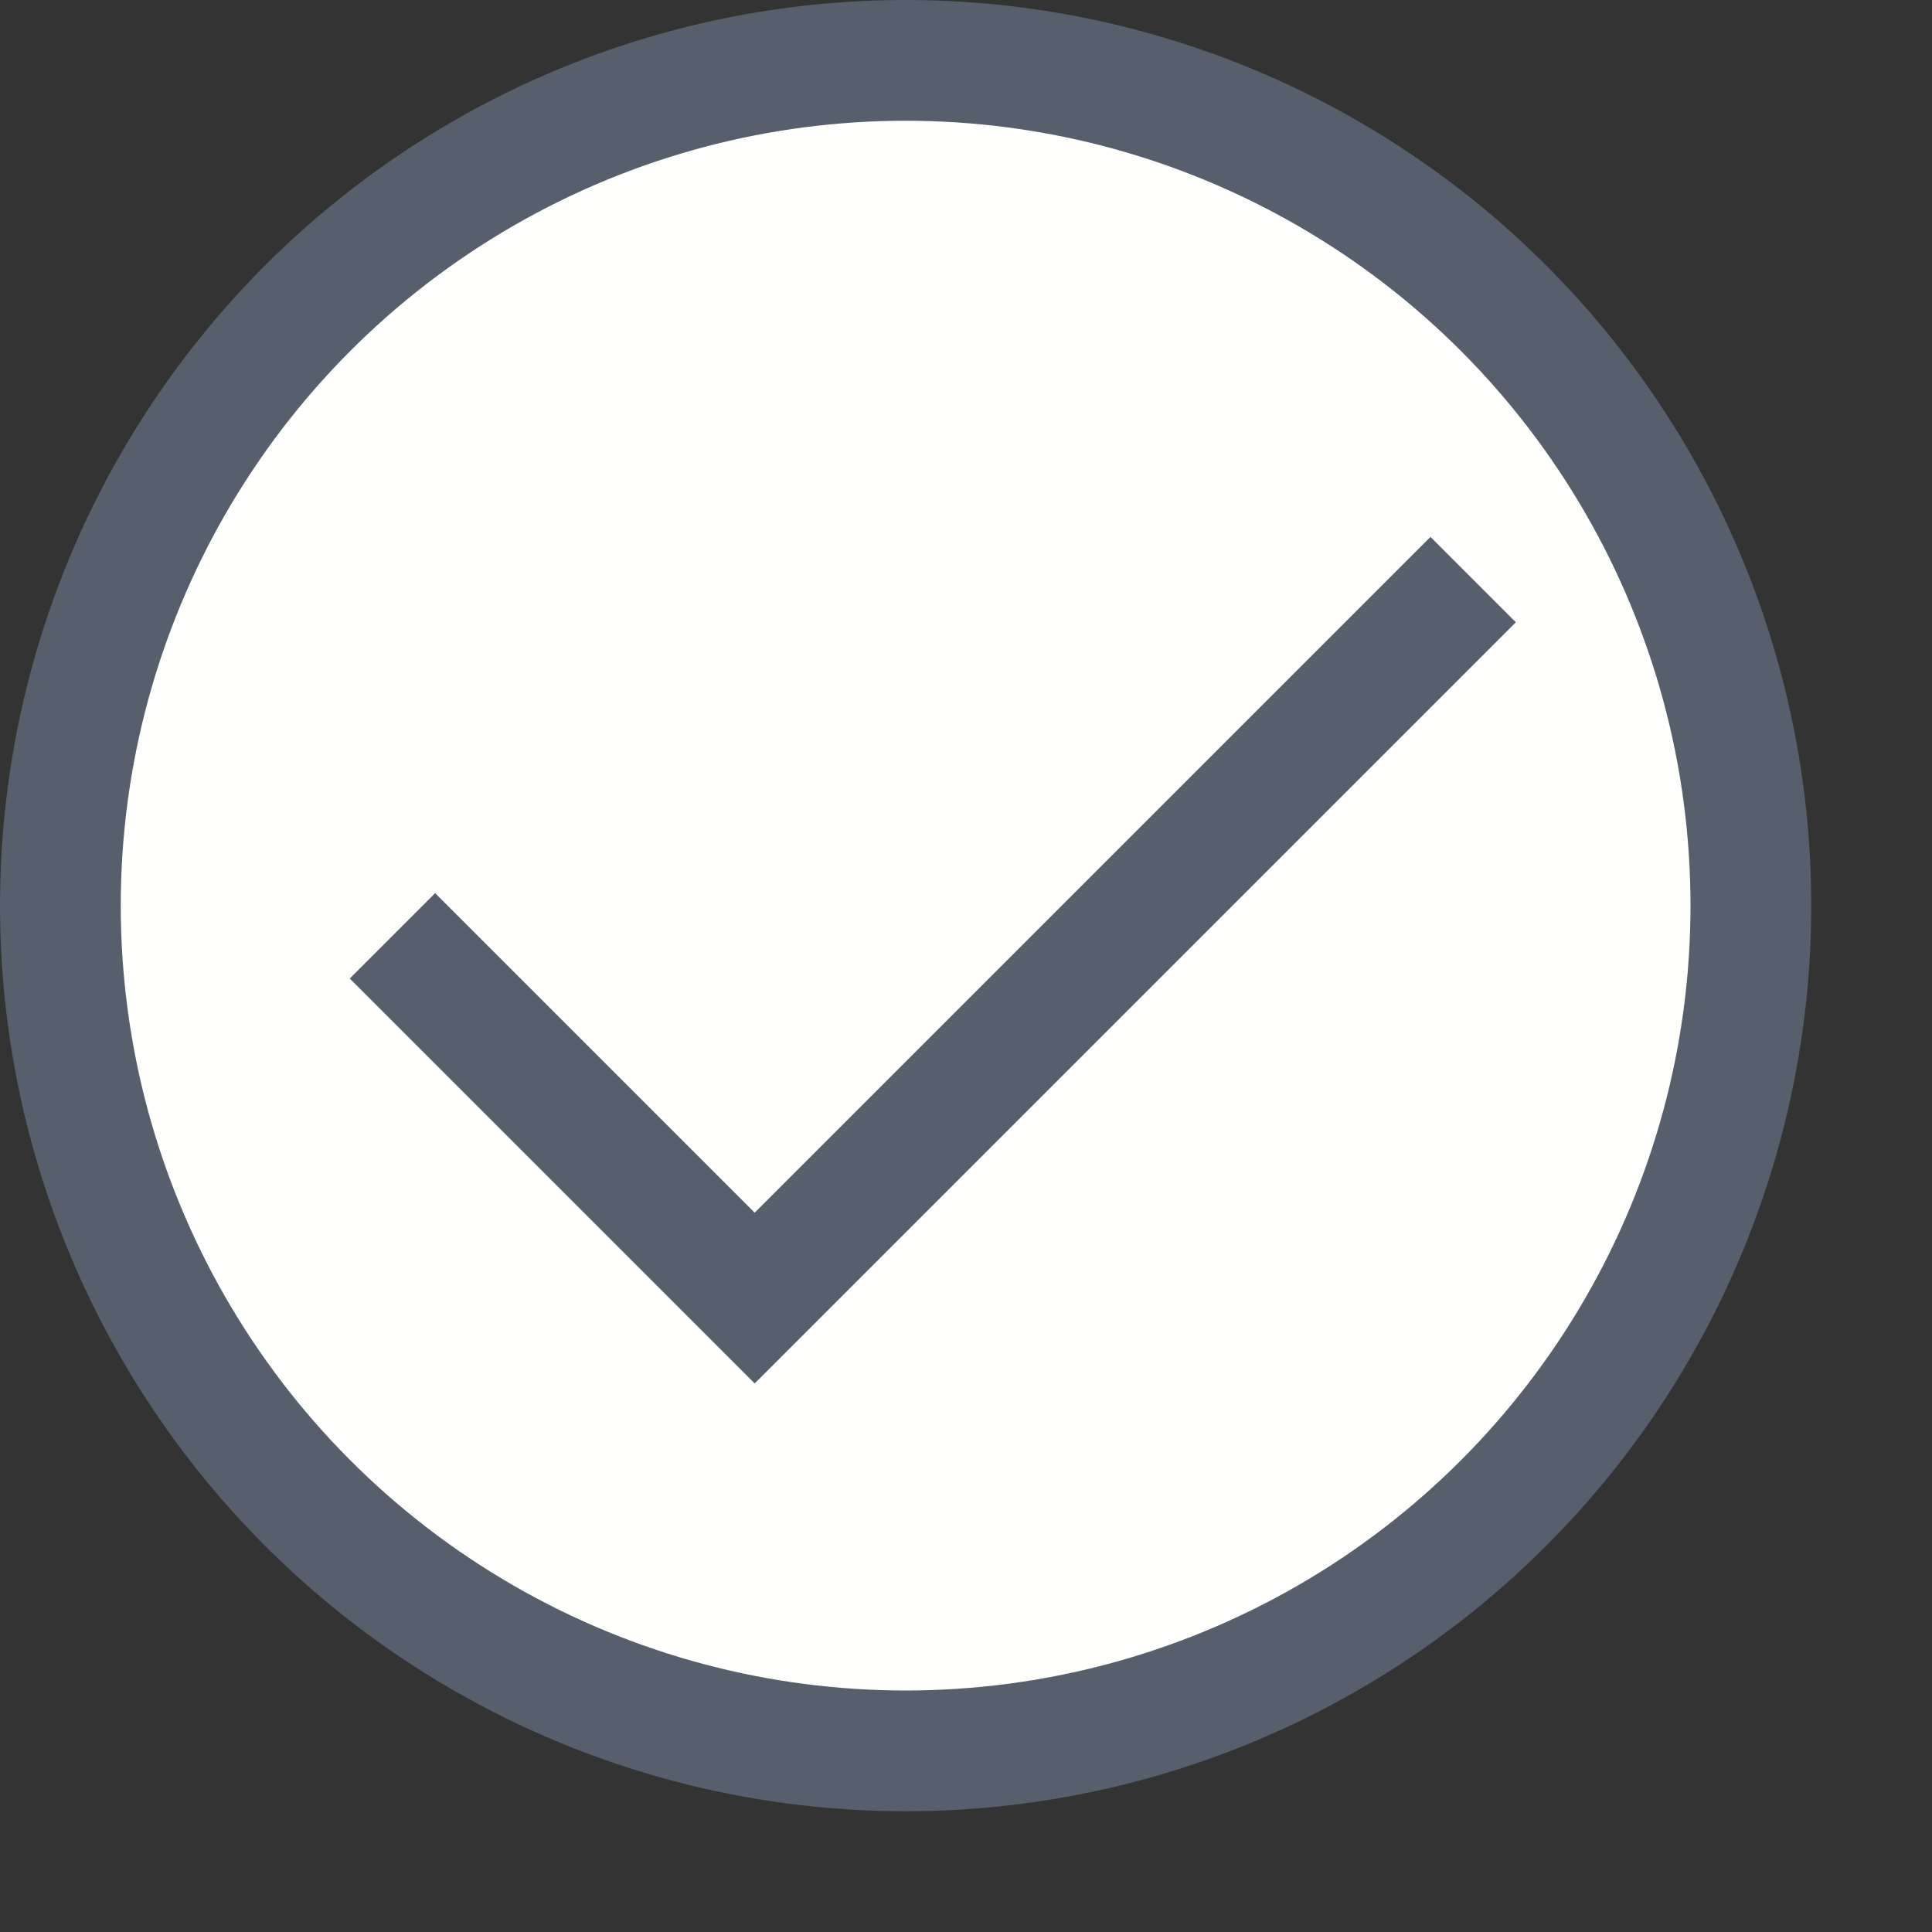 <?xml version="1.0" encoding="UTF-8"?>
<!DOCTYPE svg PUBLIC "-//W3C//DTD SVG 1.1//EN" "http://www.w3.org/Graphics/SVG/1.1/DTD/svg11.dtd">
<svg version="1.1" id="Layer_1" xmlns="http://www.w3.org/2000/svg" xmlns:xlink="http://www.w3.org/1999/xlink" x="0px" y="0px" width="16px" height="16px" viewBox="0 0 16 16" enable-background="new 0 0 16 16" xml:space="preserve">
  <rect x="0" y="0" width="16" height="16" fill="#333333" stroke="none"/>
  <g id="icon">
    <circle cx="7.5" cy="7.5" r="7" fill="#FFFFFE" stroke="#565F6B" stroke-width="1" stroke-miterlimit="50"/>
    <path d="M3.25,7.75l3,3L12.2,4.8" fill="none" stroke="#565F6B" stroke-width="1" stroke-miterlimit="50"/>
  </g>
</svg>
